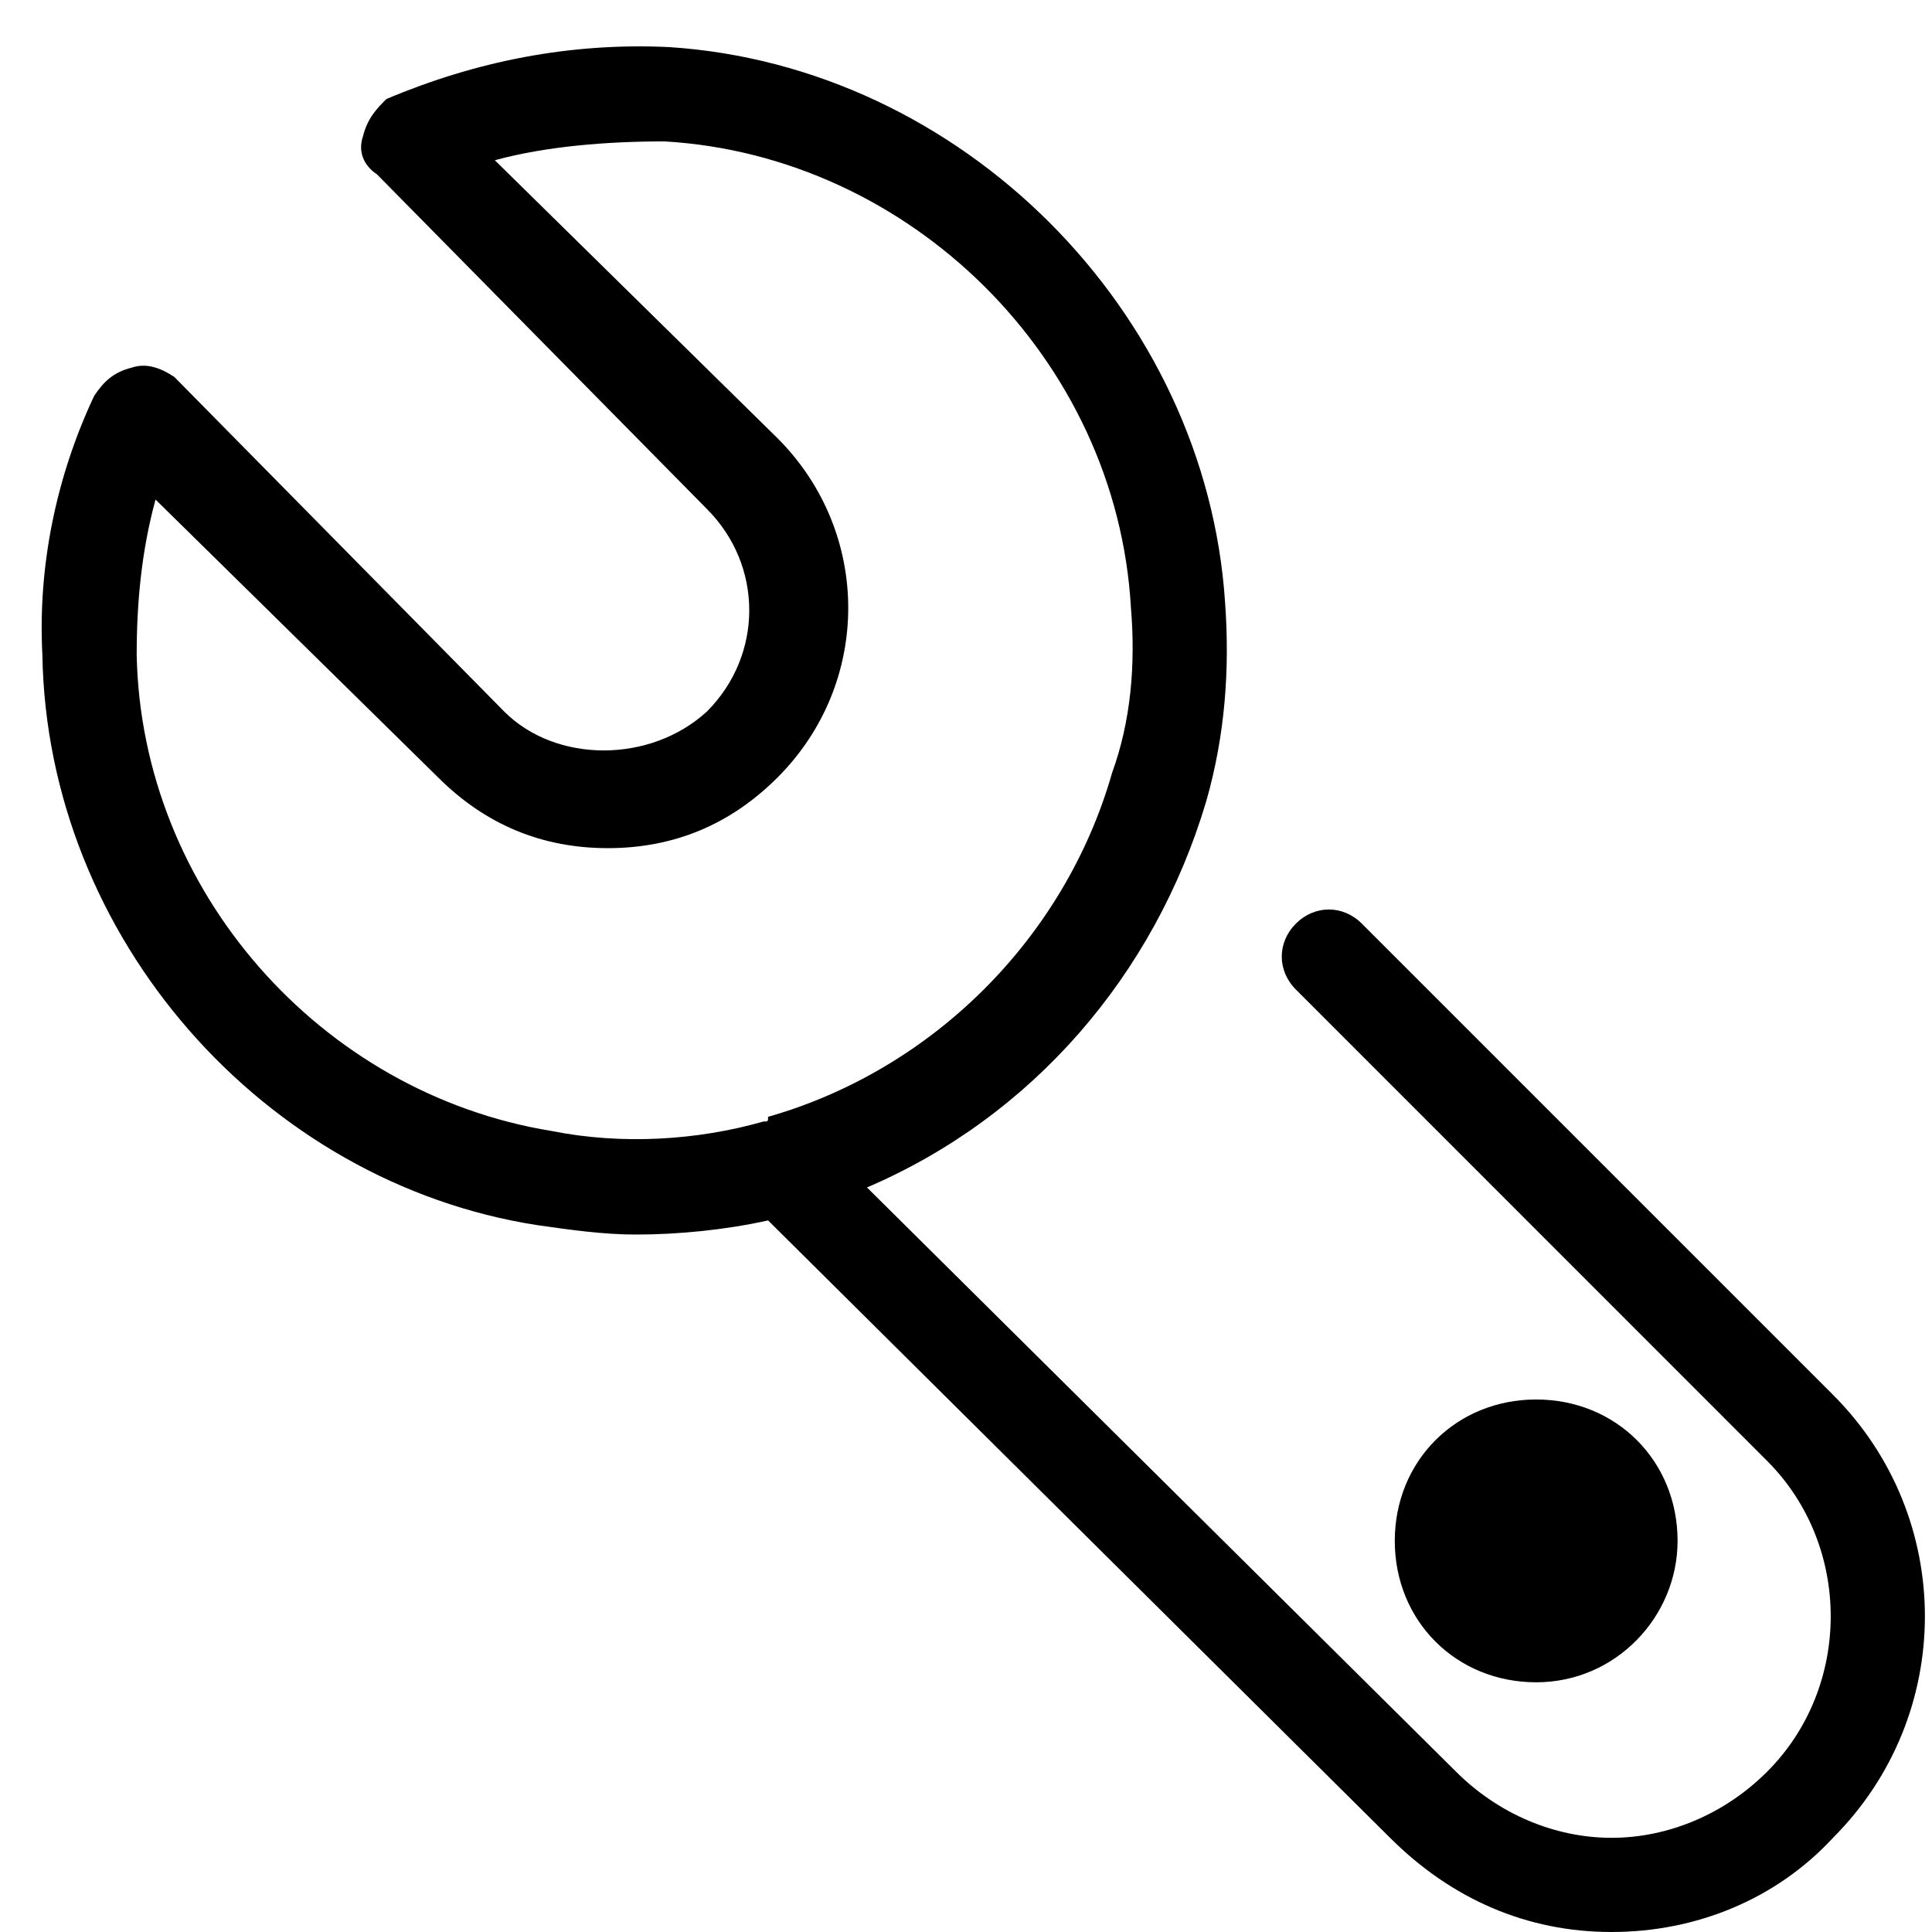 <svg xmlns="http://www.w3.org/2000/svg" width="16" height="16" viewBox="0 0 16 16">
  <g>
    <path d="M15.18,11.551 L11.278,7.649 C11.122,7.493 10.888,7.493 10.732,7.649 C10.576,7.805 10.576,8.039 10.732,8.195 L14.634,12.098 C15.337,12.8 15.337,13.971 14.634,14.673 C14.283,15.024 13.815,15.22 13.346,15.22 C12.878,15.22 12.41,15.024 12.059,14.673 L7.18,9.834 C8.546,9.249 9.561,8.078 9.99,6.634 C10.146,6.088 10.185,5.541 10.146,4.995 C9.99,2.576 7.961,0.546 5.541,0.39 C4.722,0.351 3.941,0.507 3.2,0.82 C3.122,0.898 3.044,0.976 3.005,1.132 C2.966,1.249 3.005,1.366 3.122,1.444 L5.854,4.215 C6.322,4.683 6.322,5.424 5.854,5.893 C5.385,6.322 4.605,6.322 4.176,5.893 L1.444,3.122 C1.327,3.044 1.21,3.005 1.093,3.044 C0.937,3.083 0.859,3.161 0.78,3.278 C0.468,3.941 0.312,4.683 0.351,5.424 C0.39,7.766 2.185,9.795 4.449,10.146 C4.722,10.185 4.995,10.224 5.268,10.224 C5.62,10.224 6.01,10.185 6.361,10.107 L11.512,15.22 C12.02,15.727 12.644,16 13.346,16 C14.049,16 14.712,15.727 15.18,15.22 C16.195,14.205 16.195,12.566 15.18,11.551 Z M6.322,9.288 C5.776,9.444 5.151,9.483 4.566,9.366 C2.654,9.054 1.171,7.376 1.132,5.424 C1.132,4.995 1.171,4.566 1.288,4.137 L3.629,6.439 C4.02,6.829 4.488,7.024 5.034,7.024 C5.58,7.024 6.049,6.829 6.439,6.439 C7.22,5.659 7.22,4.41 6.439,3.629 L4.098,1.327 C4.527,1.21 5.034,1.171 5.502,1.171 C7.532,1.288 9.249,2.966 9.366,5.034 C9.405,5.502 9.366,5.971 9.21,6.4 C8.82,7.766 7.727,8.859 6.361,9.249 C6.361,9.288 6.361,9.288 6.322,9.288 Z"/>
    <path d="M12.722,13.932 C12.059,13.932 11.551,13.424 11.551,12.761 C11.551,12.098 12.059,11.59 12.722,11.59 C13.385,11.59 13.893,12.098 13.893,12.761 C13.893,13.385 13.385,13.932 12.722,13.932 Z"/>
  </g>
</svg>
